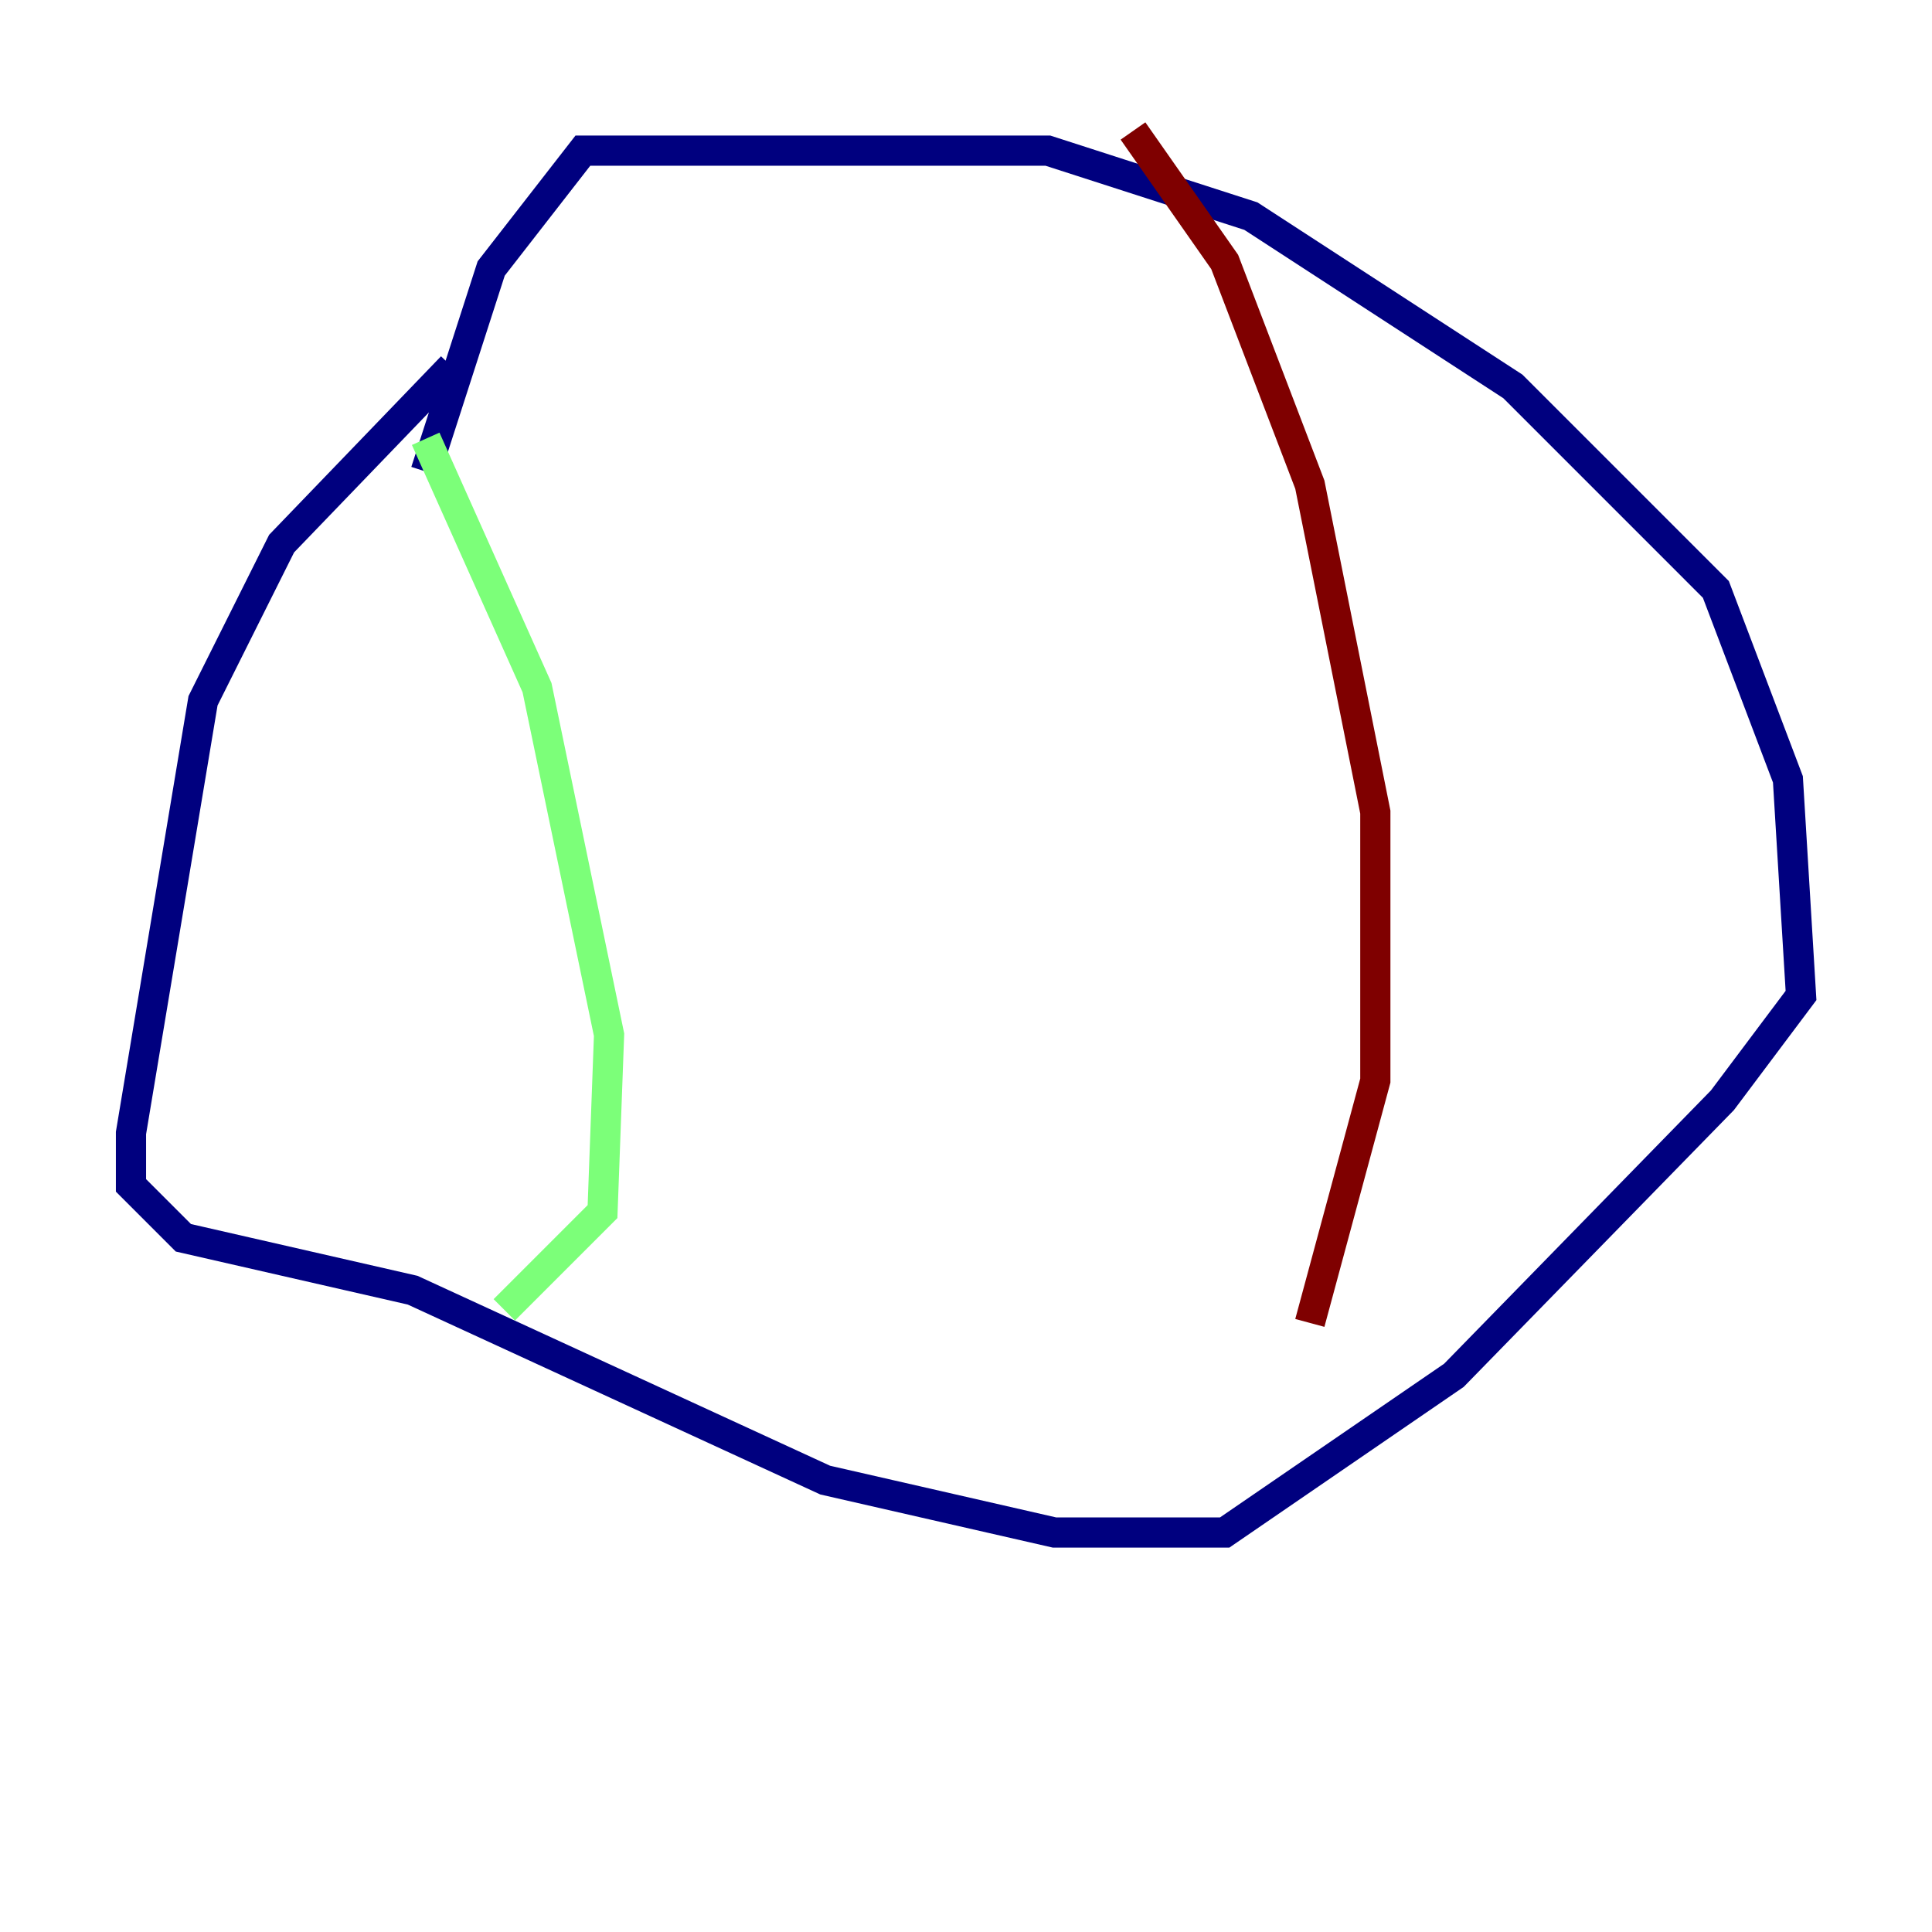 <?xml version="1.0" encoding="utf-8" ?>
<svg baseProfile="tiny" height="128" version="1.2" viewBox="0,0,128,128" width="128" xmlns="http://www.w3.org/2000/svg" xmlns:ev="http://www.w3.org/2001/xml-events" xmlns:xlink="http://www.w3.org/1999/xlink"><defs /><polyline fill="none" points="29.939,24.298 18.658,36.014 13.451,46.427 8.678,75.064 8.678,78.536 12.149,82.007 27.336,85.478 54.671,98.061 69.858,101.532 81.139,101.532 96.325,91.119 114.115,72.895 119.322,65.953 118.454,51.634 113.681,39.051 100.231,25.6 82.875,14.319 69.424,9.98 38.617,9.98 32.542,17.79 28.203,31.241" stroke="#00007f" stroke-width="2" /><polyline fill="none" points="28.203,29.071 35.58,45.559 40.352,68.556 39.919,80.271 33.41,86.78" stroke="#7cff79" stroke-width="2" /><polyline fill="none" points="75.064,8.678 81.139,17.356 86.78,32.108 91.119,53.803 91.119,71.593 86.78,87.647" stroke="#7f0000" stroke-width="2" /></svg>